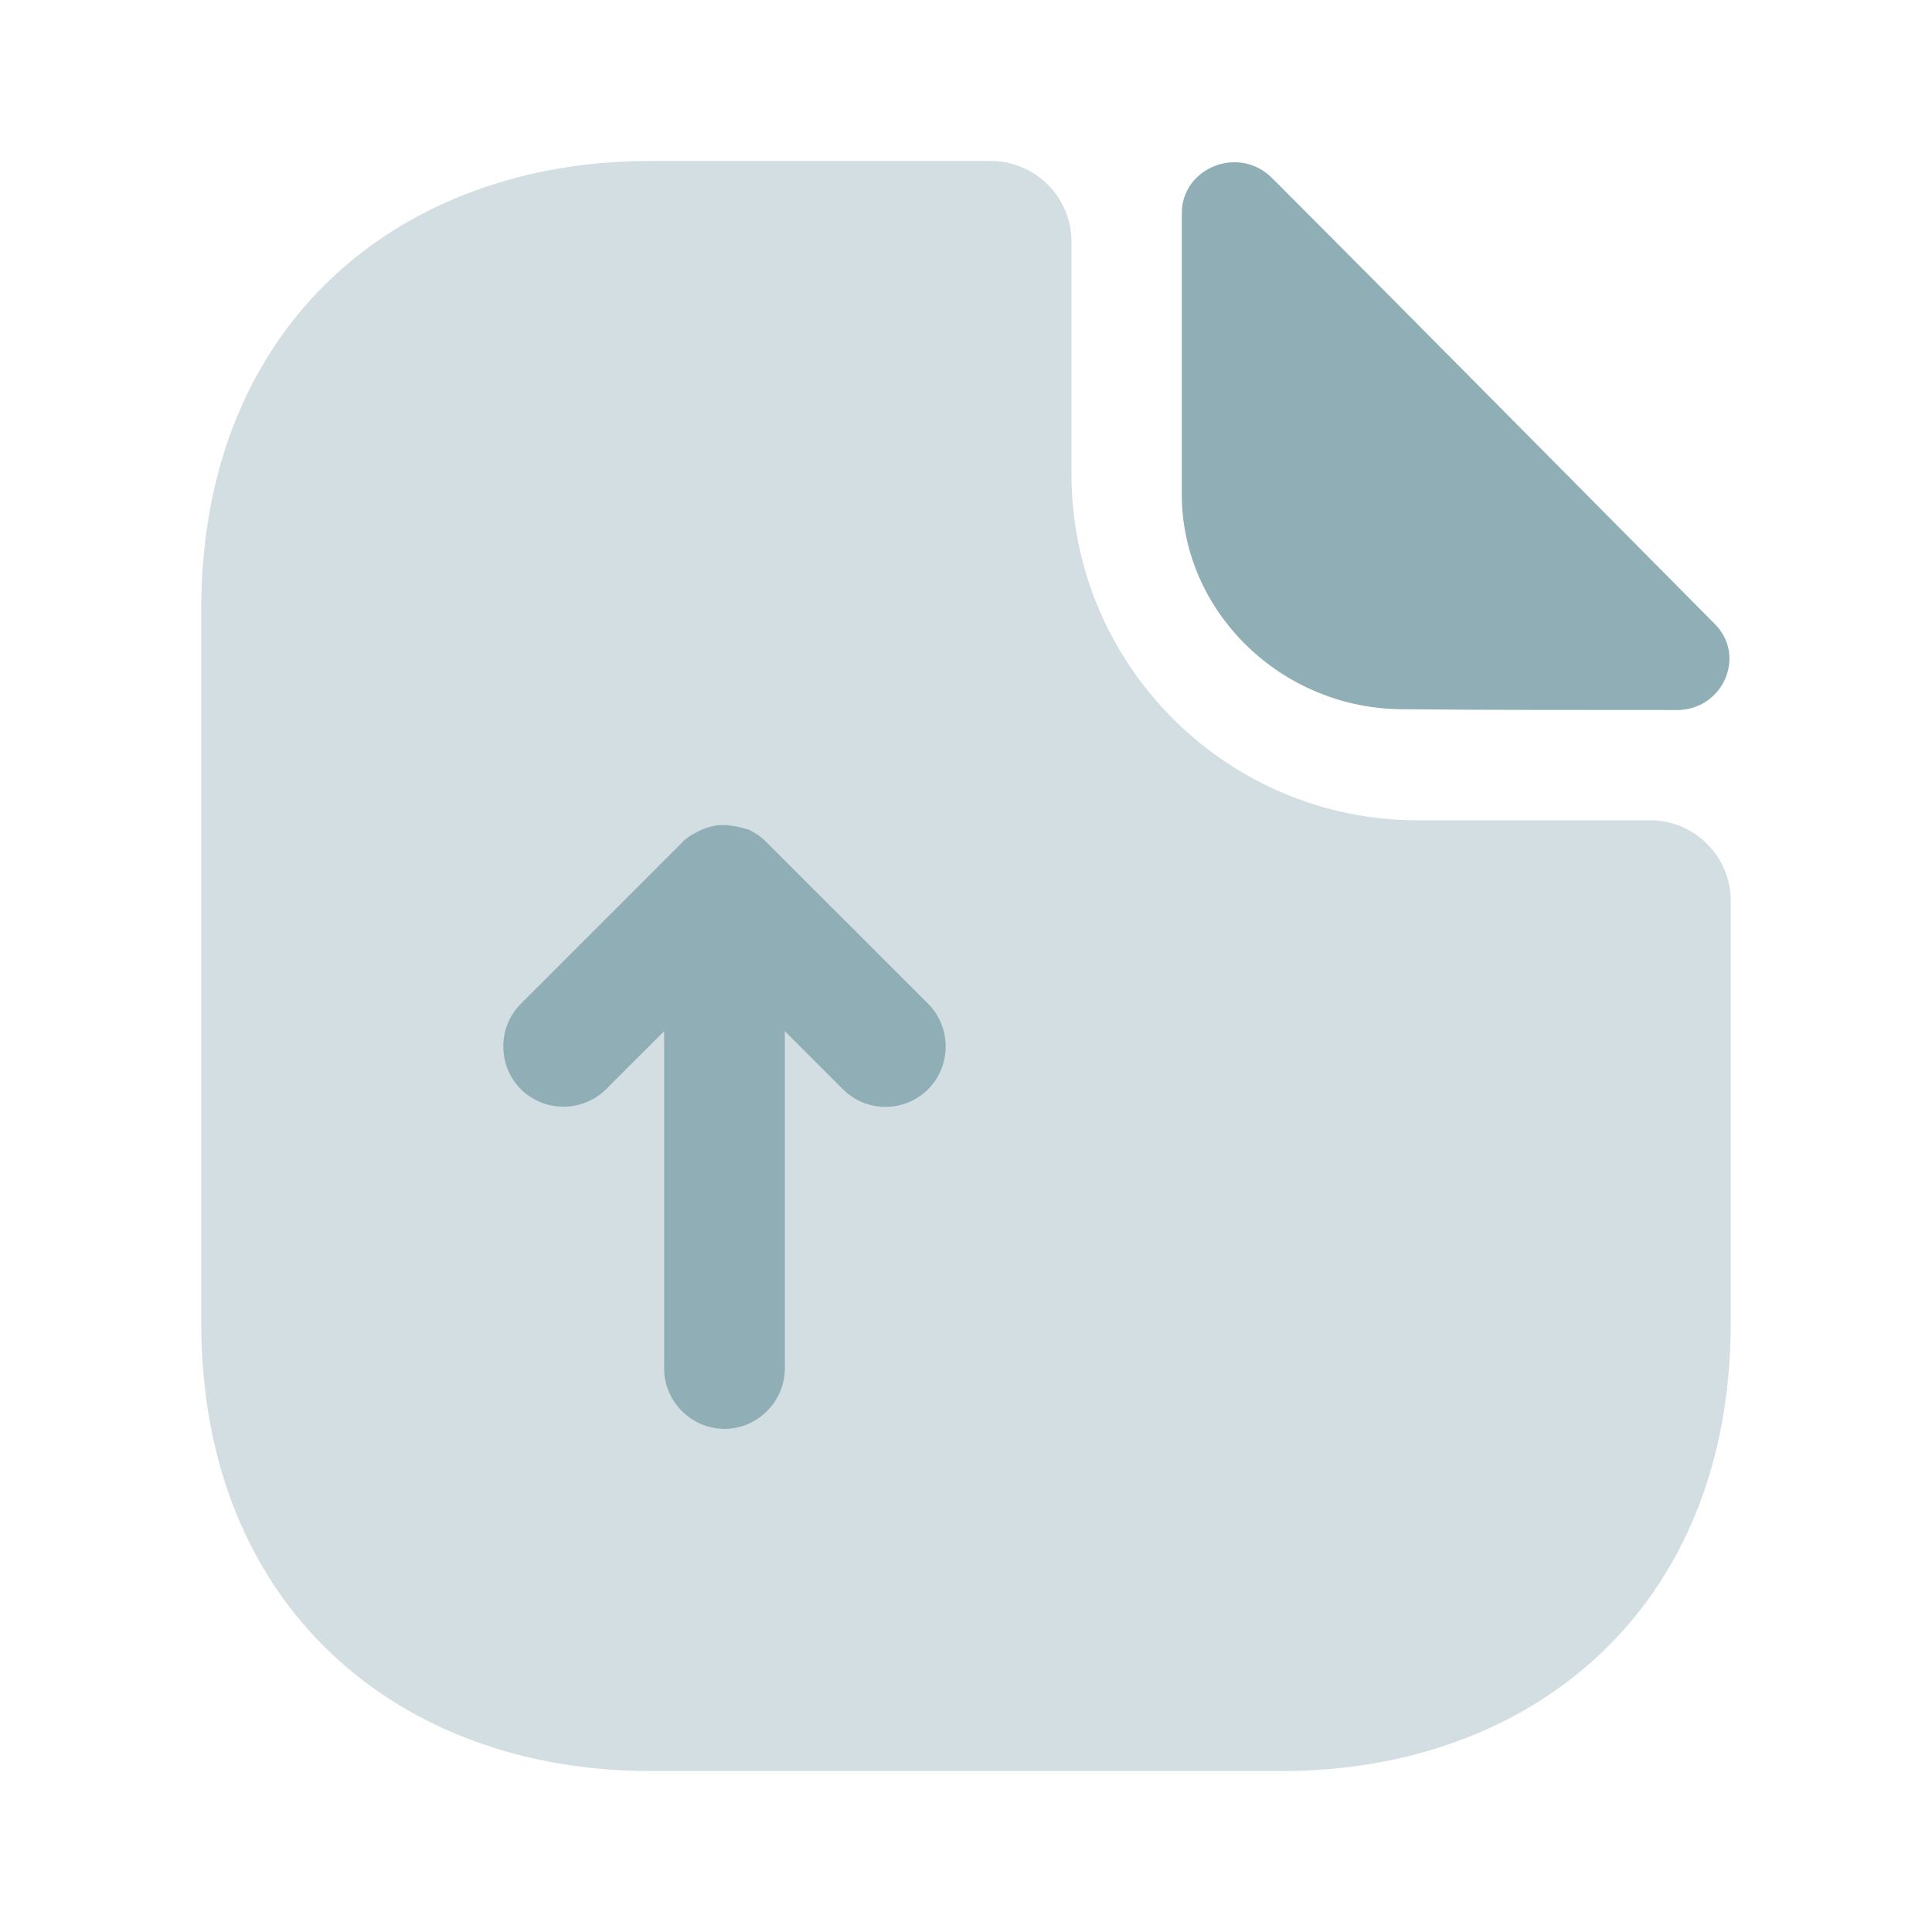 <svg width="43" height="43" viewBox="0 0 43 43" fill="none" xmlns="http://www.w3.org/2000/svg">
<g opacity="0.44" clip-path="url(#clip0_37_11486)">
<mask id="mask0_37_11486" style="mask-type:luminance" maskUnits="userSpaceOnUse" x="0" y="0" width="43" height="43">
<path d="M43 0H0V43H43V0Z" fill="white"/>
</mask>
<g mask="url(#mask0_37_11486)">
<path opacity="0.4" d="M36.73 18.257H31.552C27.305 18.257 23.847 14.799 23.847 10.553V5.375C23.847 4.39 23.041 3.583 22.056 3.583H14.459C8.941 3.583 4.479 7.167 4.479 13.563V29.437C4.479 35.833 8.941 39.417 14.459 39.417H28.542C34.06 39.417 38.521 35.833 38.521 29.437V20.049C38.521 19.063 37.715 18.257 36.73 18.257Z" fill="#024757"/>
<path d="M28.309 3.96C27.575 3.226 26.303 3.728 26.303 4.749V11.002C26.303 13.617 28.524 15.785 31.23 15.785C32.932 15.803 35.297 15.803 37.322 15.803C38.343 15.803 38.88 14.603 38.164 13.886C35.584 11.288 30.961 6.612 28.309 3.96Z" fill="#024757"/>
<path d="M20.658 22.342L17.074 18.759C17.056 18.741 17.038 18.741 17.038 18.723C16.931 18.615 16.788 18.526 16.644 18.454C16.626 18.454 16.626 18.454 16.608 18.454C16.465 18.4 16.322 18.383 16.178 18.365C16.125 18.365 16.089 18.365 16.035 18.365C15.928 18.365 15.802 18.4 15.695 18.436C15.641 18.454 15.605 18.472 15.569 18.49C15.426 18.562 15.283 18.633 15.175 18.759L11.592 22.342C11.072 22.862 11.072 23.722 11.592 24.241C12.111 24.761 12.971 24.761 13.491 24.241L14.781 22.951V30.458C14.781 31.193 15.39 31.802 16.125 31.802C16.859 31.802 17.468 31.193 17.468 30.458V22.951L18.758 24.241C19.027 24.51 19.368 24.635 19.708 24.635C20.048 24.635 20.389 24.51 20.658 24.241C21.177 23.722 21.177 22.862 20.658 22.342Z" fill="#024757"/>
</g>
</g>
<defs>
<clipPath id="clip0_37_11486">
<rect width="43" height="43" fill="white"/>
</clipPath>
</defs>
</svg>
